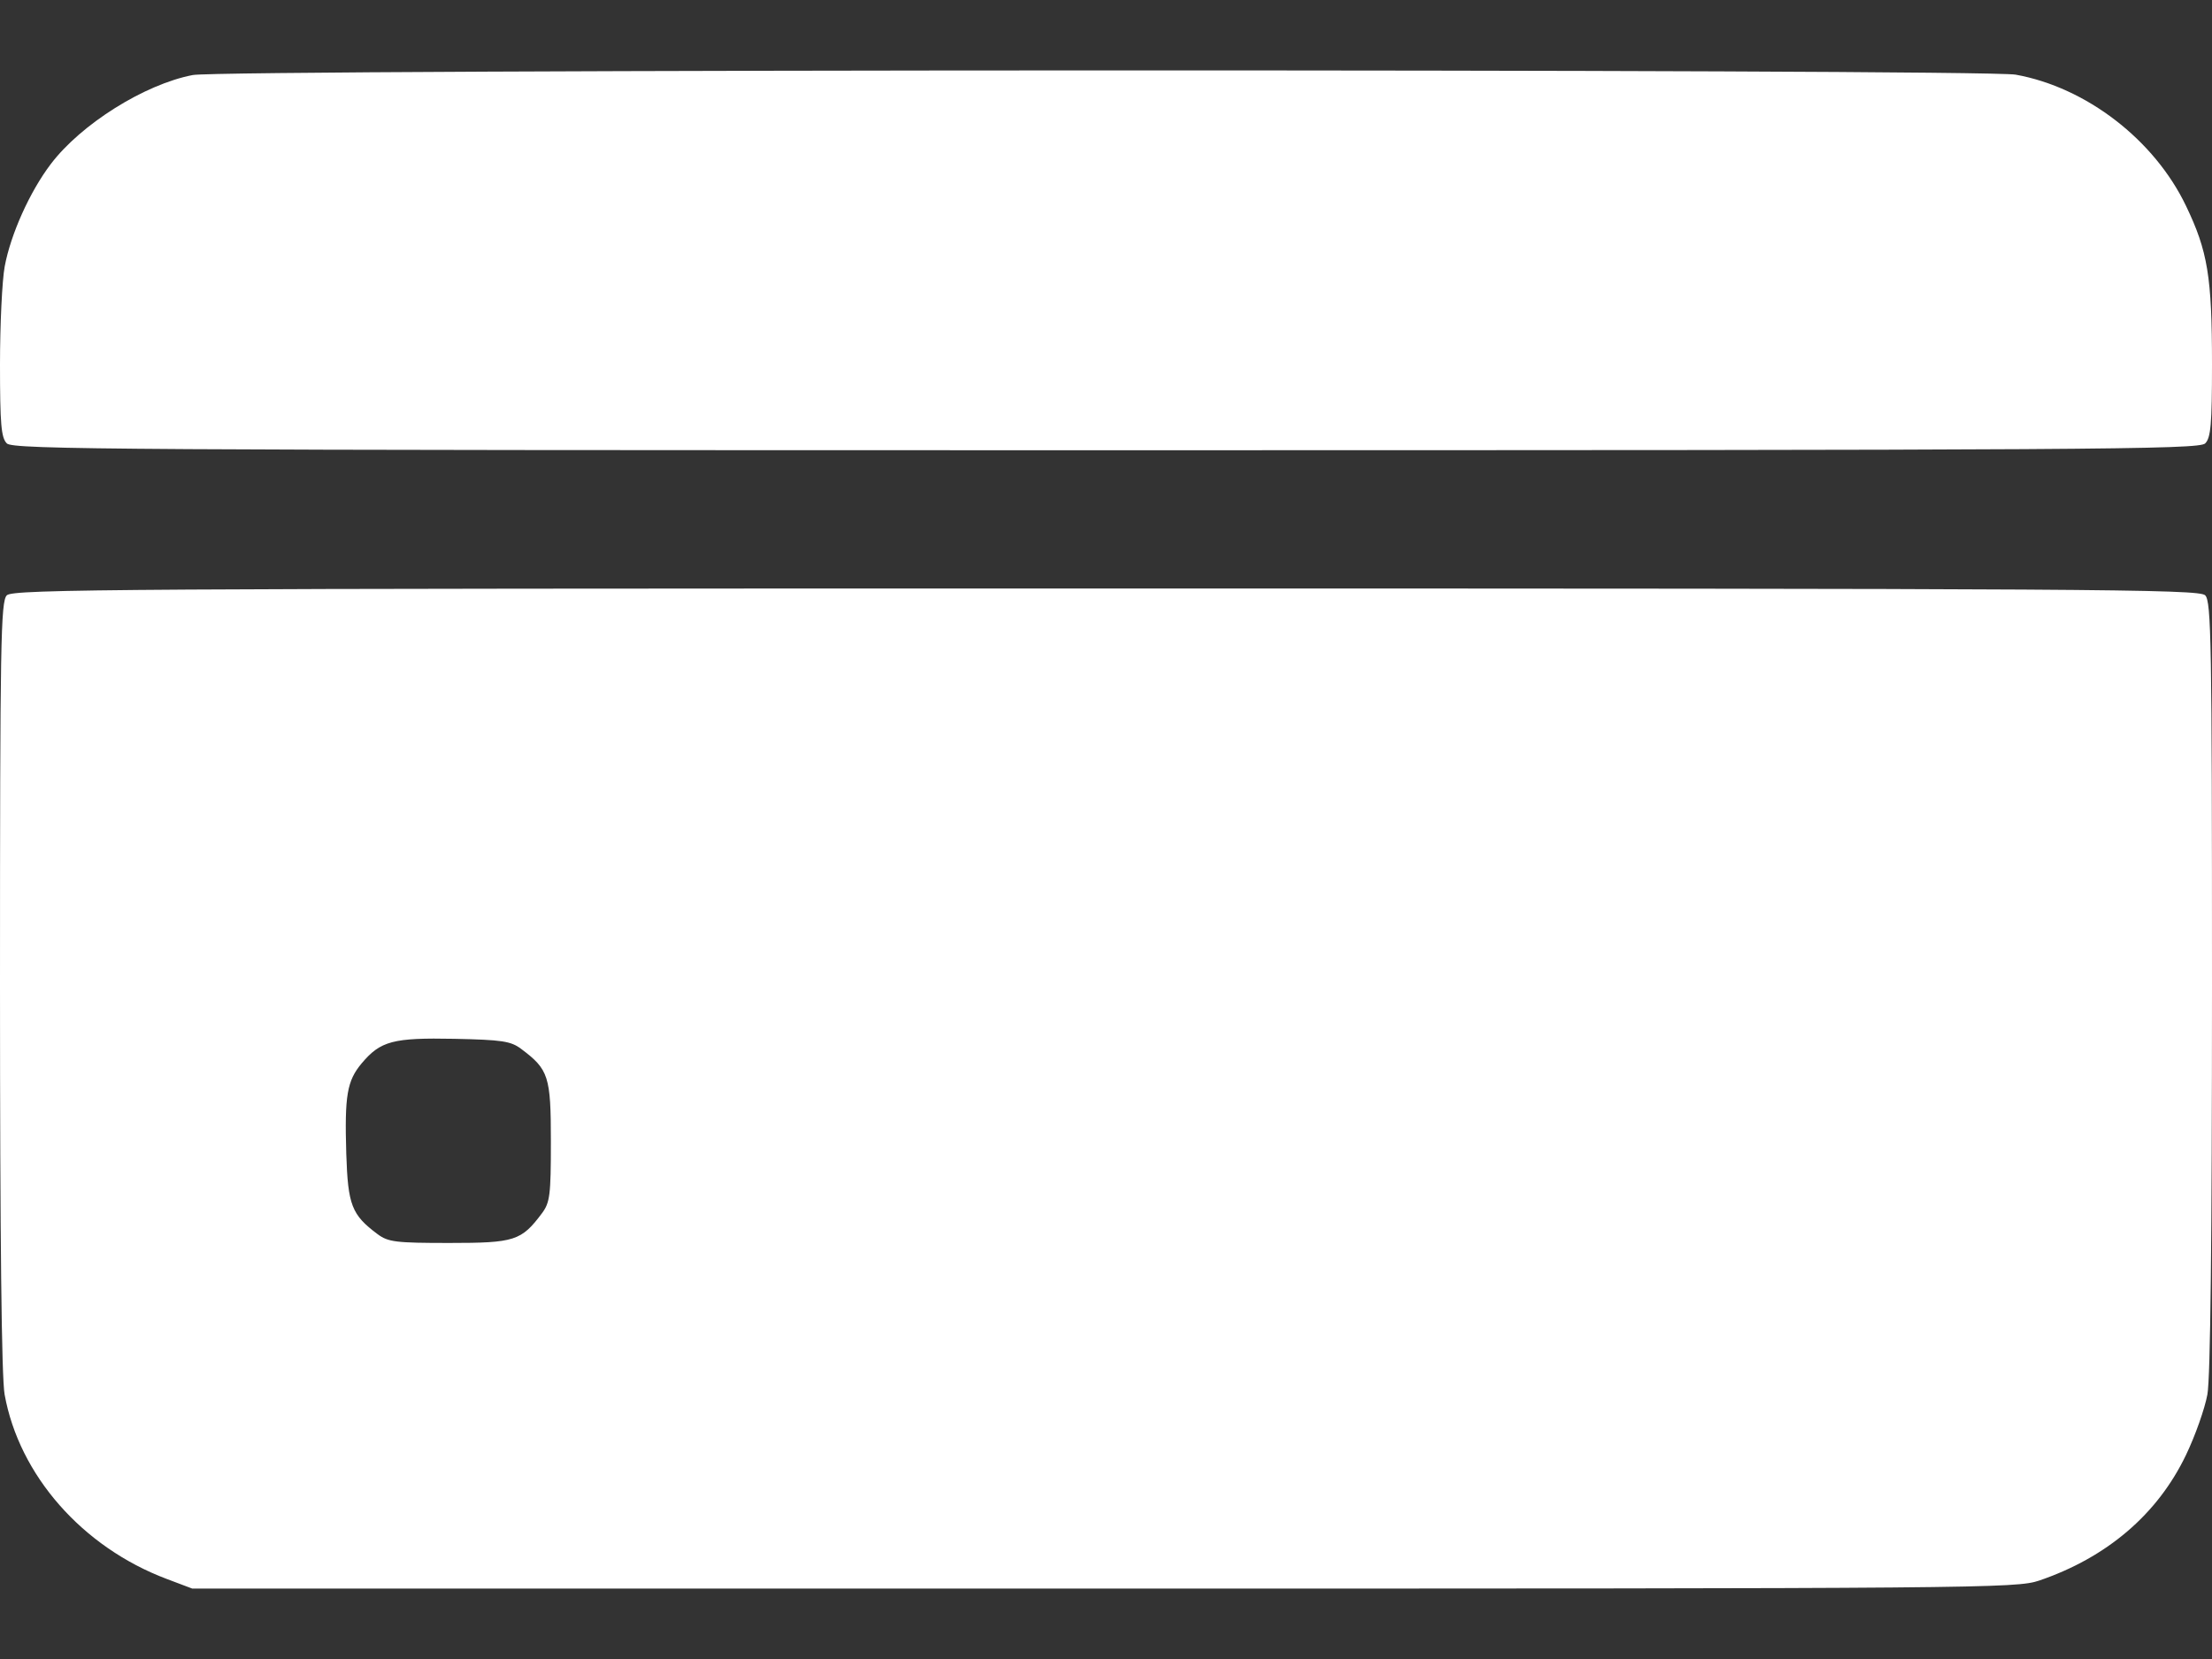 <svg width="24" height="18" viewBox="0 0 24 18" fill="none" xmlns="http://www.w3.org/2000/svg">
<rect x="0" y="0" width="24" height="18" fill="#333333" stroke="none"/>
<path fill-rule="evenodd" clip-rule="evenodd" d="M2.092 0.814C1.569 0.914 0.88 1.346 0.551 1.78C0.323 2.08 0.116 2.542 0.051 2.891C0.023 3.043 0 3.521 0 3.953C0 4.604 0.013 4.75 0.074 4.811C0.14 4.878 1.287 4.885 12 4.885C22.713 4.885 23.86 4.878 23.926 4.811C23.987 4.75 24 4.604 24 3.953C24 3.003 23.954 2.725 23.718 2.234C23.375 1.517 22.636 0.948 21.87 0.81C21.514 0.746 2.429 0.75 2.092 0.814ZM0.074 6.459C0.008 6.524 0 6.973 0 10.692C0 13.439 0.017 14.947 0.05 15.13C0.208 16.006 0.893 16.786 1.808 17.131L2.086 17.236H11.977C21.519 17.236 21.876 17.233 22.125 17.149C22.861 16.898 23.41 16.429 23.718 15.786C23.818 15.578 23.922 15.283 23.95 15.13C23.983 14.947 24 13.439 24 10.692C24 6.973 23.992 6.524 23.926 6.459C23.86 6.392 22.713 6.385 12 6.385C1.287 6.385 0.14 6.392 0.074 6.459ZM5.654 11.38C5.953 11.604 5.977 11.676 5.977 12.385C5.977 12.968 5.967 13.047 5.88 13.164C5.656 13.463 5.584 13.486 4.875 13.486C4.292 13.486 4.212 13.476 4.096 13.39C3.815 13.18 3.775 13.076 3.757 12.517C3.738 11.885 3.765 11.727 3.925 11.536C4.129 11.294 4.265 11.258 4.93 11.271C5.447 11.282 5.542 11.296 5.654 11.38Z" fill="white"/>
</svg>
